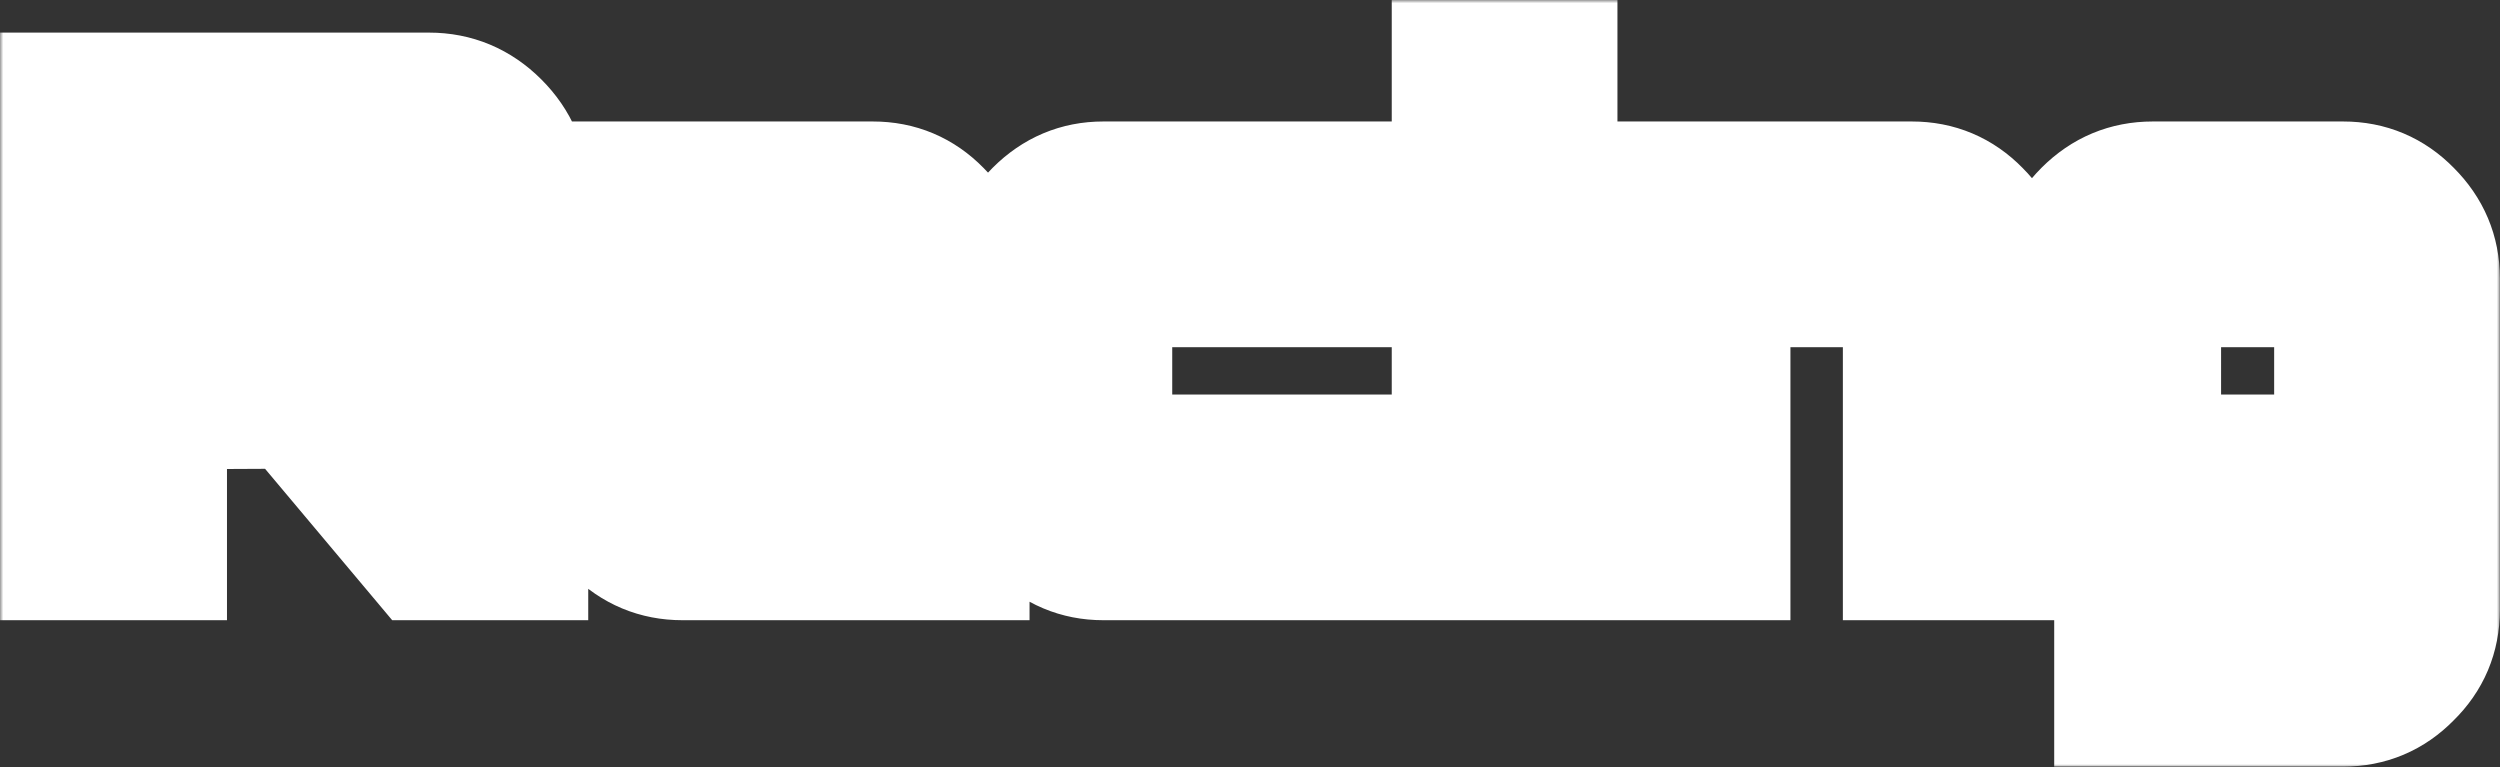 <svg width="391" height="120" fill="none" xmlns="http://www.w3.org/2000/svg"><rect width="100%" height="100%" fill="#333333" stroke="none"/><mask id="a" maskUnits="userSpaceOnUse" x="0" y="0" width="391" height="120" fill="#000"><path fill="#fff" d="M0 0h391v120H0z"/><path d="M10 87V15.1h57.1c4.067 0 7.567 1.467 10.5 4.4 2.933 2.933 4.4 6.4 4.4 10.4v18.6c0 4-1.467 7.467-4.4 10.4-2.933 2.933-6.433 4.4-10.5 4.4h-.7L82 81.7V87H66L46.1 63.3l-20.6.1V87H10zm18.8-39.3h37.5V33.9v-3.3H25.5v17.1h3.3zM106.72 87c-4 0-7.434-1.433-10.3-4.3-2.8-2.867-4.2-6.267-4.2-10.2V50.3h43.5v-2.7-3.3h-43.5V29h44.3c4 0 7.4 1.433 10.2 4.3 2.866 2.867 4.3 6.267 4.3 10.2V87h-44.3zm4.1-15.3h24.9v-8h-28.2v8h3.3zM172.538 87c-3.934 0-7.334-1.433-10.201-4.3-2.866-2.867-4.299-6.267-4.299-10.2v-29c0-3.933 1.433-7.333 4.299-10.2 2.867-2.867 6.267-4.3 10.201-4.3h44.2v15.3H173.337V71.7h43.501V87h-44.3zm55.131 0V29h15.3v58h-15.3zm0-61.6V10h15.3v15.4h-15.3zM254.724 87V29h44.3c4 0 7.4 1.433 10.2 4.3 2.867 2.867 4.3 6.267 4.3 10.2V87h-15.3V47.6v-3.3H270.024V87h-15.3zm76.553 22.9V94.5h34.4V87h-29c-4 0-7.434-1.433-10.3-4.3-2.867-2.867-4.3-6.267-4.3-10.2v-29c0-3.933 1.433-7.333 4.3-10.2 2.866-2.867 6.3-4.3 10.3-4.3h29.8c4 0 7.4 1.433 10.2 4.3 2.866 2.867 4.3 6.267 4.3 10.2v51.9c0 4-1.434 7.4-4.3 10.2-2.8 2.867-6.2 4.3-10.2 4.3h-35.2zm9.4-38.2h25V47.6v-3.3h-28.3V71.7h3.3z"/></mask><path d="M10 87V15.1h57.1c4.067 0 7.567 1.467 10.5 4.4 2.933 2.933 4.4 6.4 4.4 10.4v18.6c0 4-1.467 7.467-4.4 10.4-2.933 2.933-6.433 4.4-10.5 4.4h-.7L82 81.7V87H66L46.1 63.3l-20.6.1V87H10zm18.8-39.3h37.5V33.9v-3.3H25.5v17.1h3.3zM106.72 87c-4 0-7.434-1.433-10.3-4.3-2.8-2.867-4.2-6.267-4.2-10.2V50.3h43.5v-2.7-3.3h-43.5V29h44.3c4 0 7.4 1.433 10.2 4.3 2.866 2.867 4.3 6.267 4.3 10.2V87h-44.3zm4.1-15.3h24.9v-8h-28.2v8h3.3zM172.538 87c-3.934 0-7.334-1.433-10.201-4.3-2.866-2.867-4.299-6.267-4.299-10.2v-29c0-3.933 1.433-7.333 4.299-10.2 2.867-2.867 6.267-4.3 10.201-4.3h44.2v15.3H173.337V71.7h43.501V87h-44.3zm55.131 0V29h15.3v58h-15.3zm0-61.6V10h15.3v15.4h-15.3zM254.724 87V29h44.3c4 0 7.4 1.433 10.2 4.3 2.867 2.867 4.3 6.267 4.3 10.2V87h-15.3V47.6v-3.3H270.024V87h-15.3zm76.553 22.9V94.5h34.4V87h-29c-4 0-7.434-1.433-10.3-4.3-2.867-2.867-4.3-6.267-4.3-10.2v-29c0-3.933 1.433-7.333 4.3-10.2 2.866-2.867 6.3-4.3 10.3-4.3h29.8c4 0 7.4 1.433 10.2 4.3 2.866 2.867 4.3 6.267 4.3 10.2v51.9c0 4-1.434 7.4-4.3 10.2-2.8 2.867-6.2 4.3-10.2 4.3h-35.2zm9.4-38.2h25V47.6v-3.3h-28.3V71.7h3.3z" stroke="#fff" stroke-width="20" mask="url(#a)"/></svg>